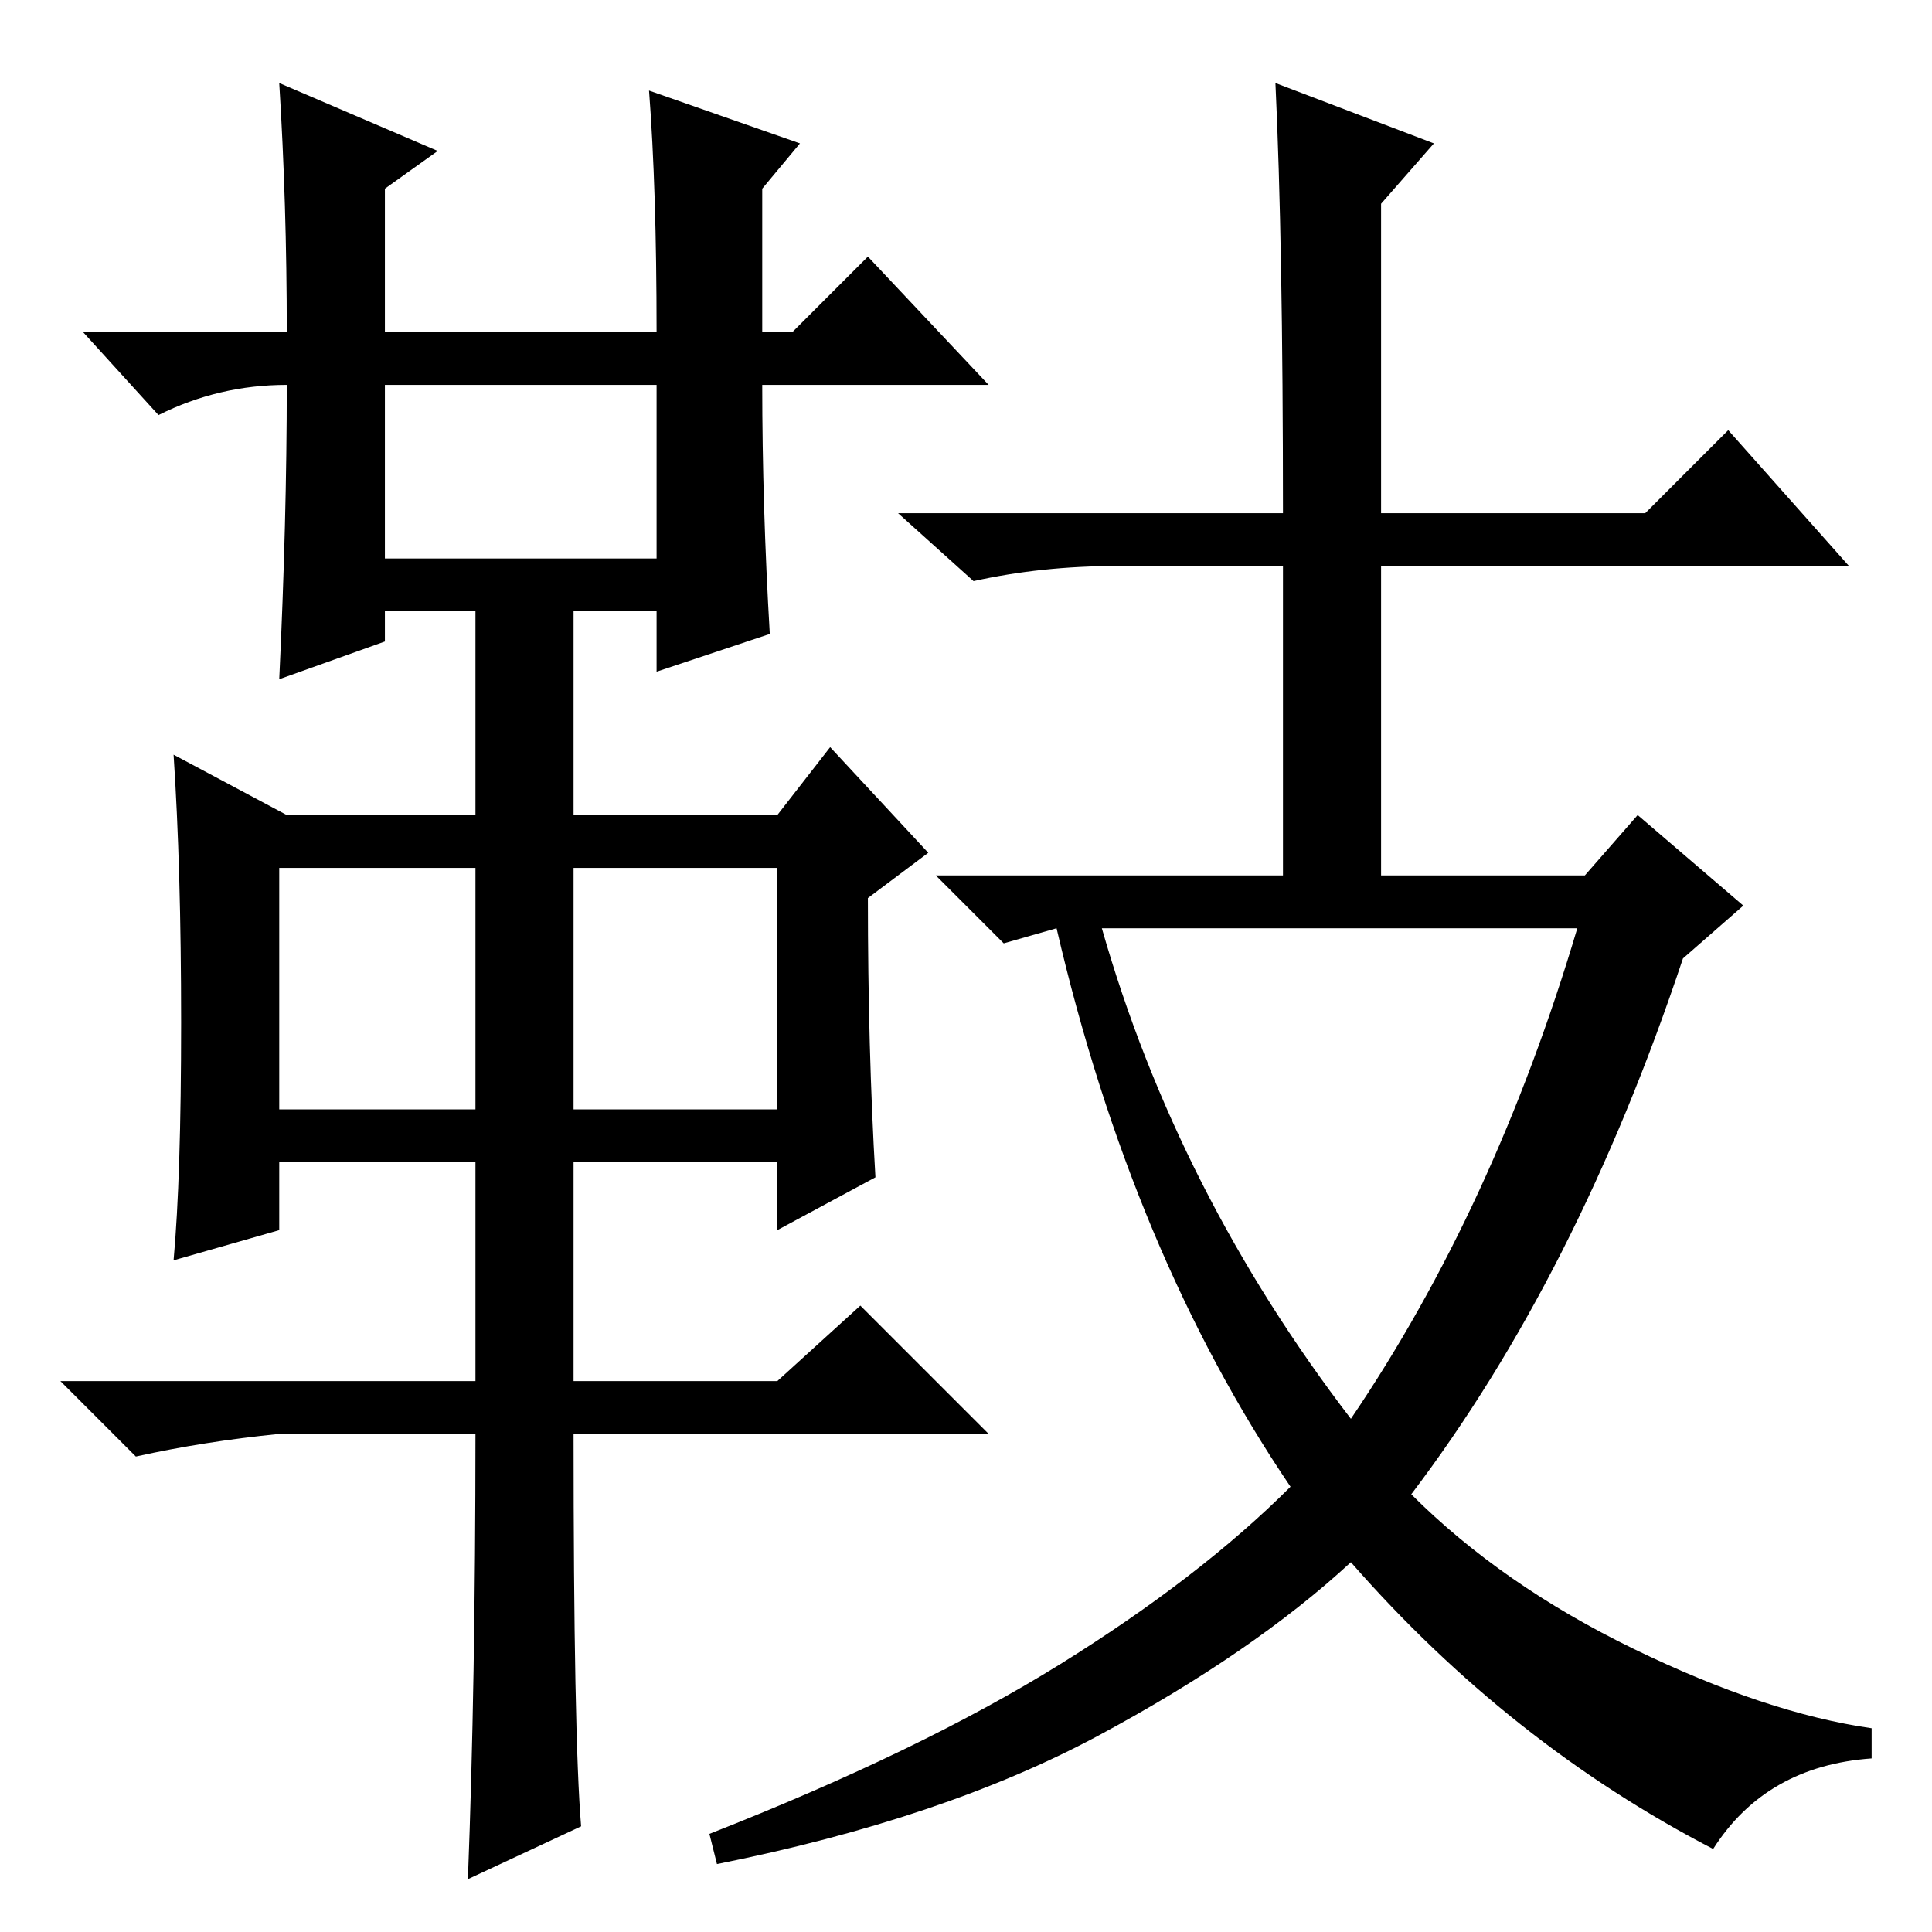 <?xml version="1.0" standalone="no"?>
<!DOCTYPE svg PUBLIC "-//W3C//DTD SVG 1.1//EN" "http://www.w3.org/Graphics/SVG/1.1/DTD/svg11.dtd" >
<svg xmlns="http://www.w3.org/2000/svg" xmlns:xlink="http://www.w3.org/1999/xlink" version="1.1" viewBox="0 -36 256 256">
  <g transform="matrix(1 0 0 -1 0 220)">
   <path fill="currentColor"
d="M37 245l21 -9l-7 -5v-19h36q0 19 -1 32l20 -7l-5 -6v-19h4l10 10l16 -17h-30q0 -16 1 -33l-15 -5v8h-11v-27h27l7 9l13 -14l-8 -6q0 -20 1 -37l-13 -7v9h-27v-29h27l11 10l17 -17h-55q0 -40 1 -52l-15 -7q1 26 1 59h-26q-10 -1 -19 -3l-10 10h55v29h-26v-9l-14 -4
q1 11 1 31.5t-1 35.5l15 -8h25v27h-12v-4l-14 -5q1 21 1 39q-9 0 -17 -4l-10 11h27q0 17 -1 33zM51 182h36v23h-36v-23zM37 109h26v32h-26v-32zM76 109h27v32h-27v-32zM169 245l21 -8l-7 -8v-41h35l11 11l16 -18h-62v-41h27l7 8l14 -12l-8 -7q-14 -42 -36 -71
q12 -12 29.5 -20.5t31.5 -10.5v-4q-14 -1 -21 -12q-27 14 -48 38q-13 -12 -33.5 -23t-50.5 -17l-1 4q28 11 46.5 22.5t30.5 23.5q-21 31 -31 74l-7 -2l-9 9h46v41h-22q-10 0 -19 -2l-10 9h51q0 36 -1 57zM179 68q19 28 30 65h-63q10 -35 33 -65z" />
  </g>

</svg>
